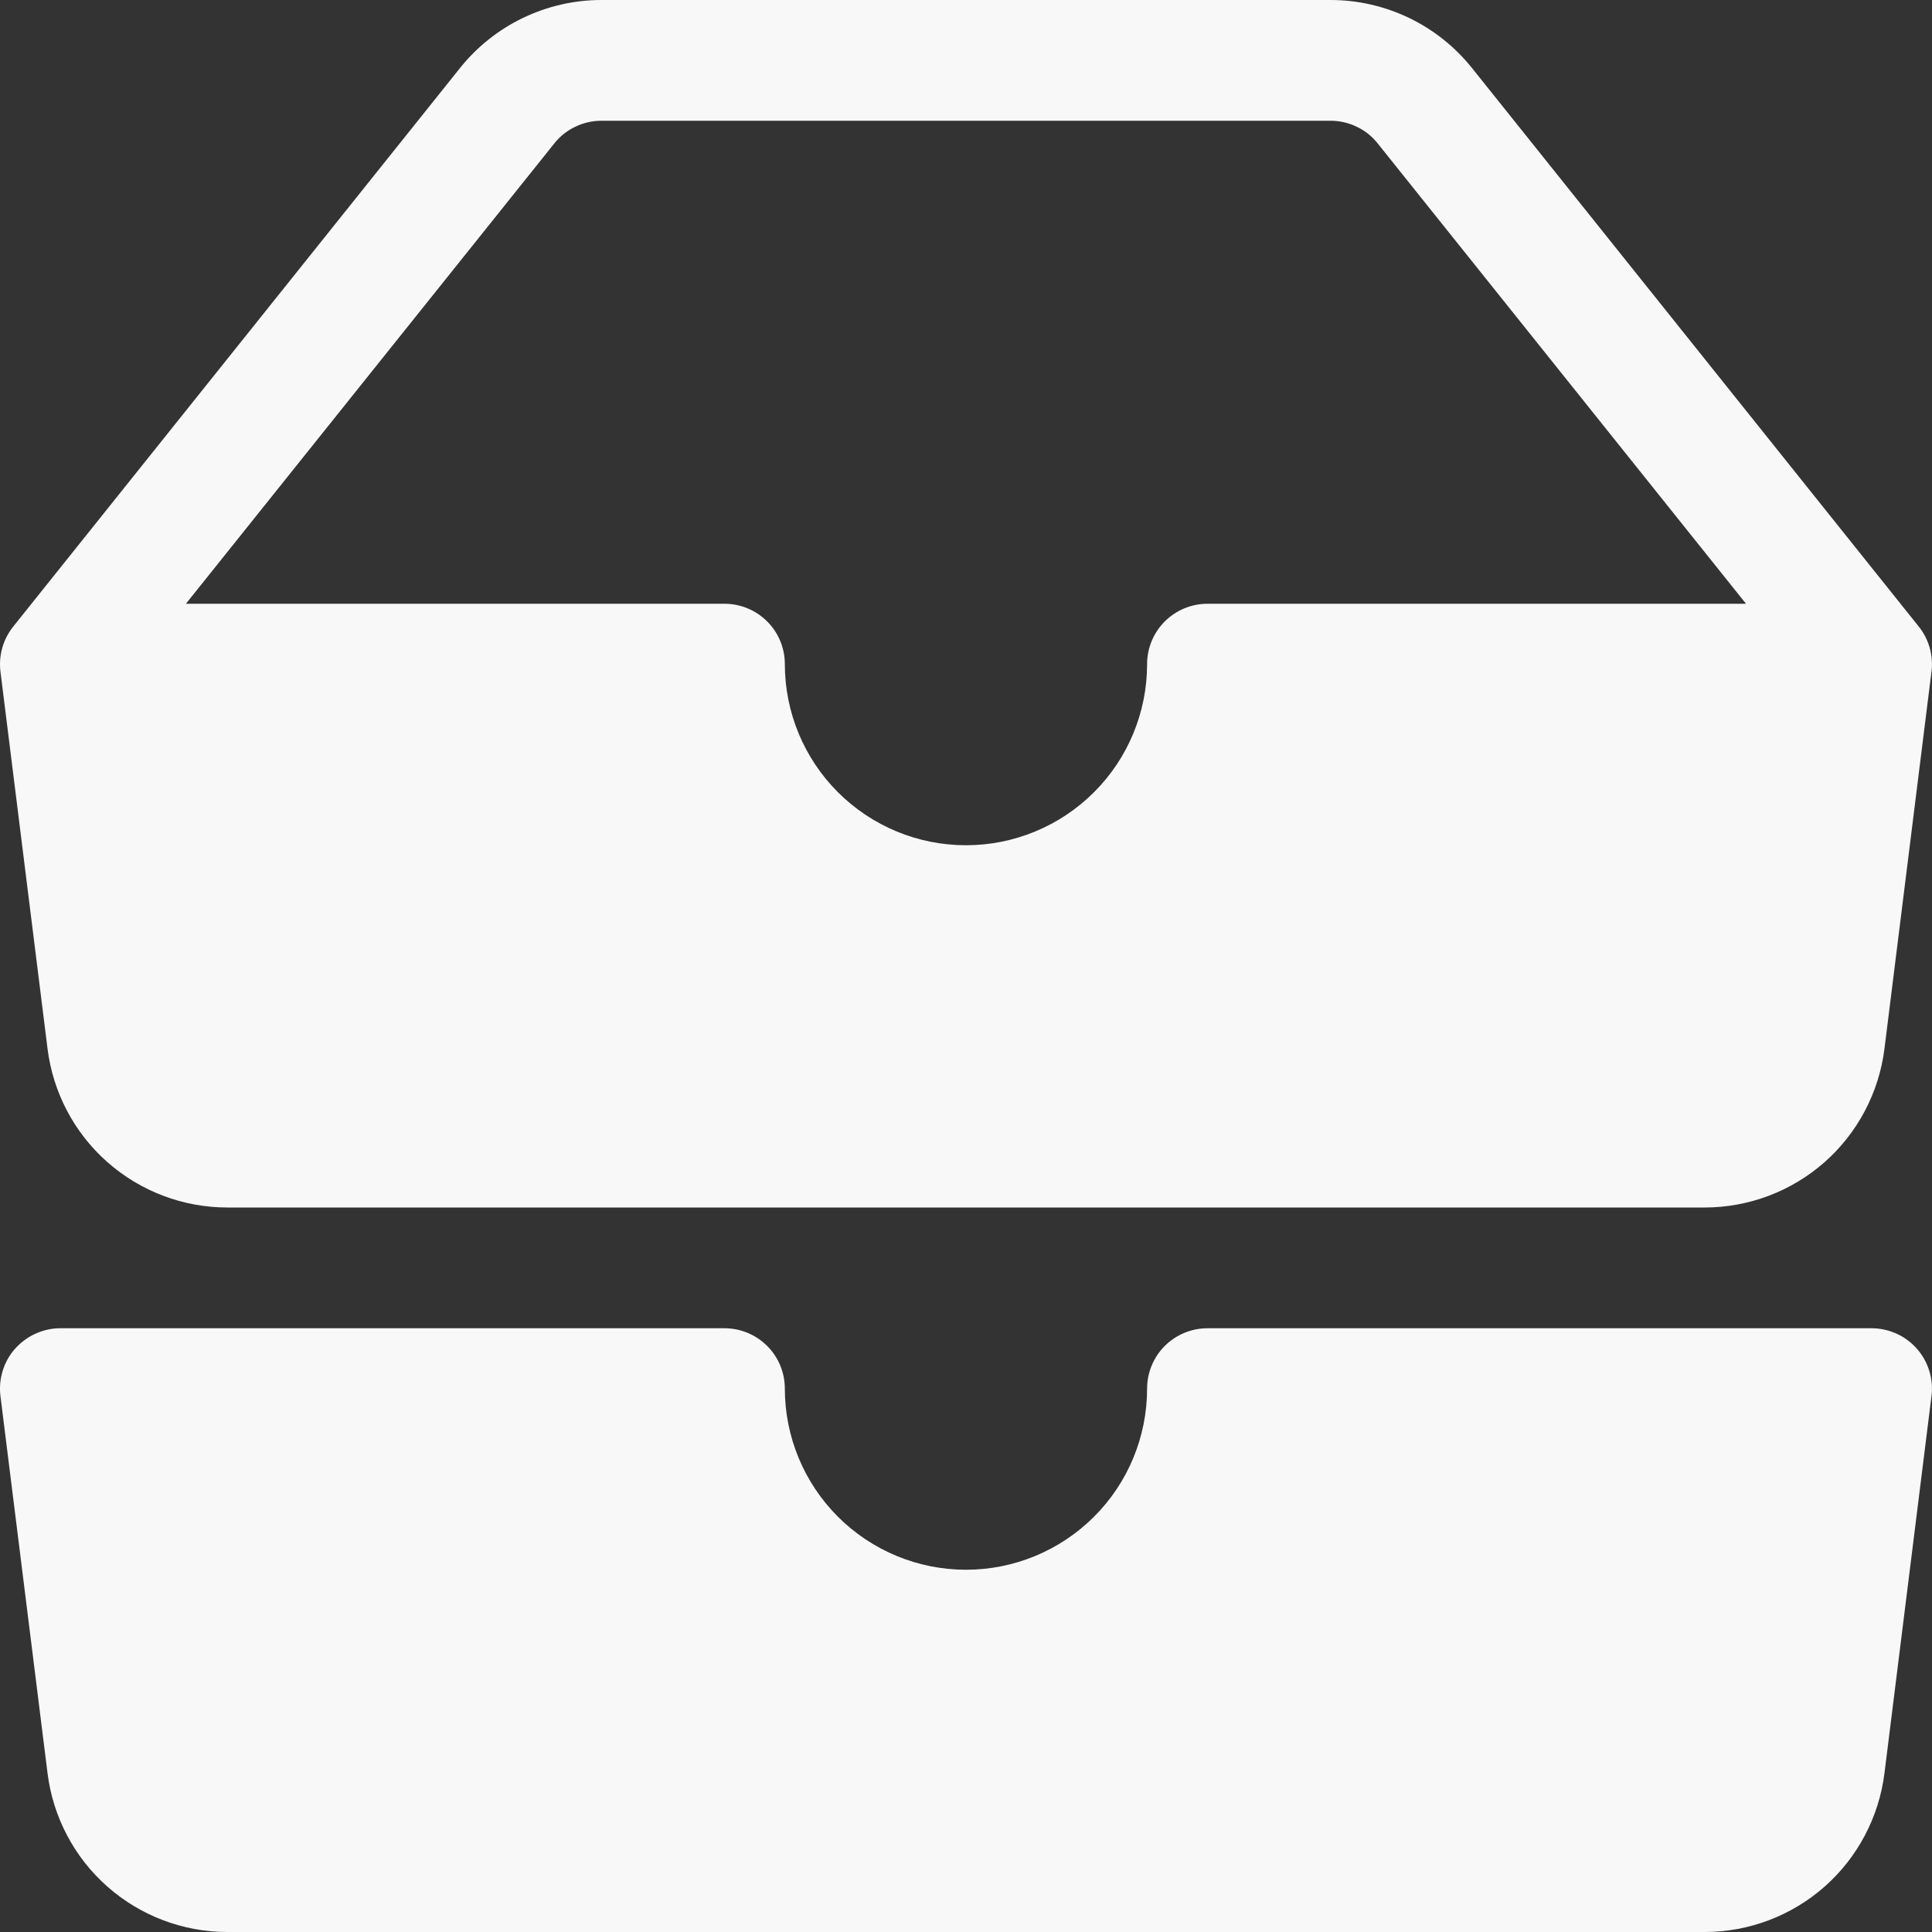 <svg width="26" height="26" viewBox="0 0 26 26" fill="none" xmlns="http://www.w3.org/2000/svg">
<rect x="0" y="0" width="26" height="26" fill="#333333" stroke="none"/>
<g clip-path="url(#clip0_168_249)">
<path d="M8.092 1.625C7.971 1.625 7.85 1.653 7.741 1.706C7.631 1.758 7.535 1.835 7.459 1.931L2.502 8.125H9.75C9.965 8.125 10.172 8.211 10.324 8.363C10.477 8.515 10.562 8.722 10.562 8.938C10.562 9.584 10.819 10.204 11.276 10.661C11.733 11.118 12.353 11.375 13 11.375C13.646 11.375 14.266 11.118 14.723 10.661C15.181 10.204 15.437 9.584 15.437 8.938C15.437 8.722 15.523 8.515 15.675 8.363C15.828 8.211 16.034 8.125 16.25 8.125H23.497L18.541 1.931C18.465 1.835 18.369 1.758 18.259 1.706C18.149 1.653 18.029 1.625 17.907 1.625H8.092ZM6.191 0.915C6.419 0.63 6.709 0.399 7.038 0.241C7.367 0.083 7.727 0 8.092 0L17.907 0C18.273 0 18.633 0.083 18.962 0.241C19.291 0.399 19.581 0.63 19.809 0.915L25.821 8.431C25.889 8.515 25.939 8.613 25.969 8.717C25.998 8.821 26.007 8.931 25.993 9.038L25.36 14.115C25.286 14.704 24.999 15.247 24.554 15.64C24.108 16.033 23.534 16.25 22.94 16.25H3.06C2.465 16.25 1.892 16.033 1.446 15.64C1 15.247 0.714 14.704 0.64 14.115L0.006 9.038C-0.007 8.931 0.001 8.821 0.031 8.717C0.061 8.613 0.111 8.515 0.179 8.431L6.191 0.915ZM0.203 18.151C0.279 18.065 0.373 17.995 0.478 17.948C0.583 17.9 0.697 17.875 0.812 17.875H9.75C9.965 17.875 10.172 17.961 10.324 18.113C10.477 18.265 10.562 18.472 10.562 18.688C10.562 19.334 10.819 19.954 11.276 20.411C11.733 20.868 12.353 21.125 13 21.125C13.646 21.125 14.266 20.868 14.723 20.411C15.181 19.954 15.437 19.334 15.437 18.688C15.437 18.472 15.523 18.265 15.675 18.113C15.828 17.961 16.034 17.875 16.25 17.875H25.187C25.302 17.875 25.416 17.9 25.521 17.947C25.626 17.994 25.72 18.064 25.796 18.15C25.872 18.236 25.93 18.338 25.963 18.448C25.997 18.558 26.008 18.674 25.993 18.788L25.36 23.865C25.286 24.454 24.999 24.997 24.554 25.39C24.108 25.783 23.534 26 22.94 26H3.06C2.465 26 1.892 25.783 1.446 25.39C1 24.997 0.714 24.454 0.64 23.865L0.006 18.788C-0.008 18.674 0.002 18.558 0.036 18.448C0.07 18.338 0.127 18.236 0.203 18.15V18.151Z" fill="#F8F8F8"/>
</g>
<defs>
<clipPath id="clip0_168_249">
<rect width="26" height="26" fill="white"/>
</clipPath>
</defs>
</svg>
